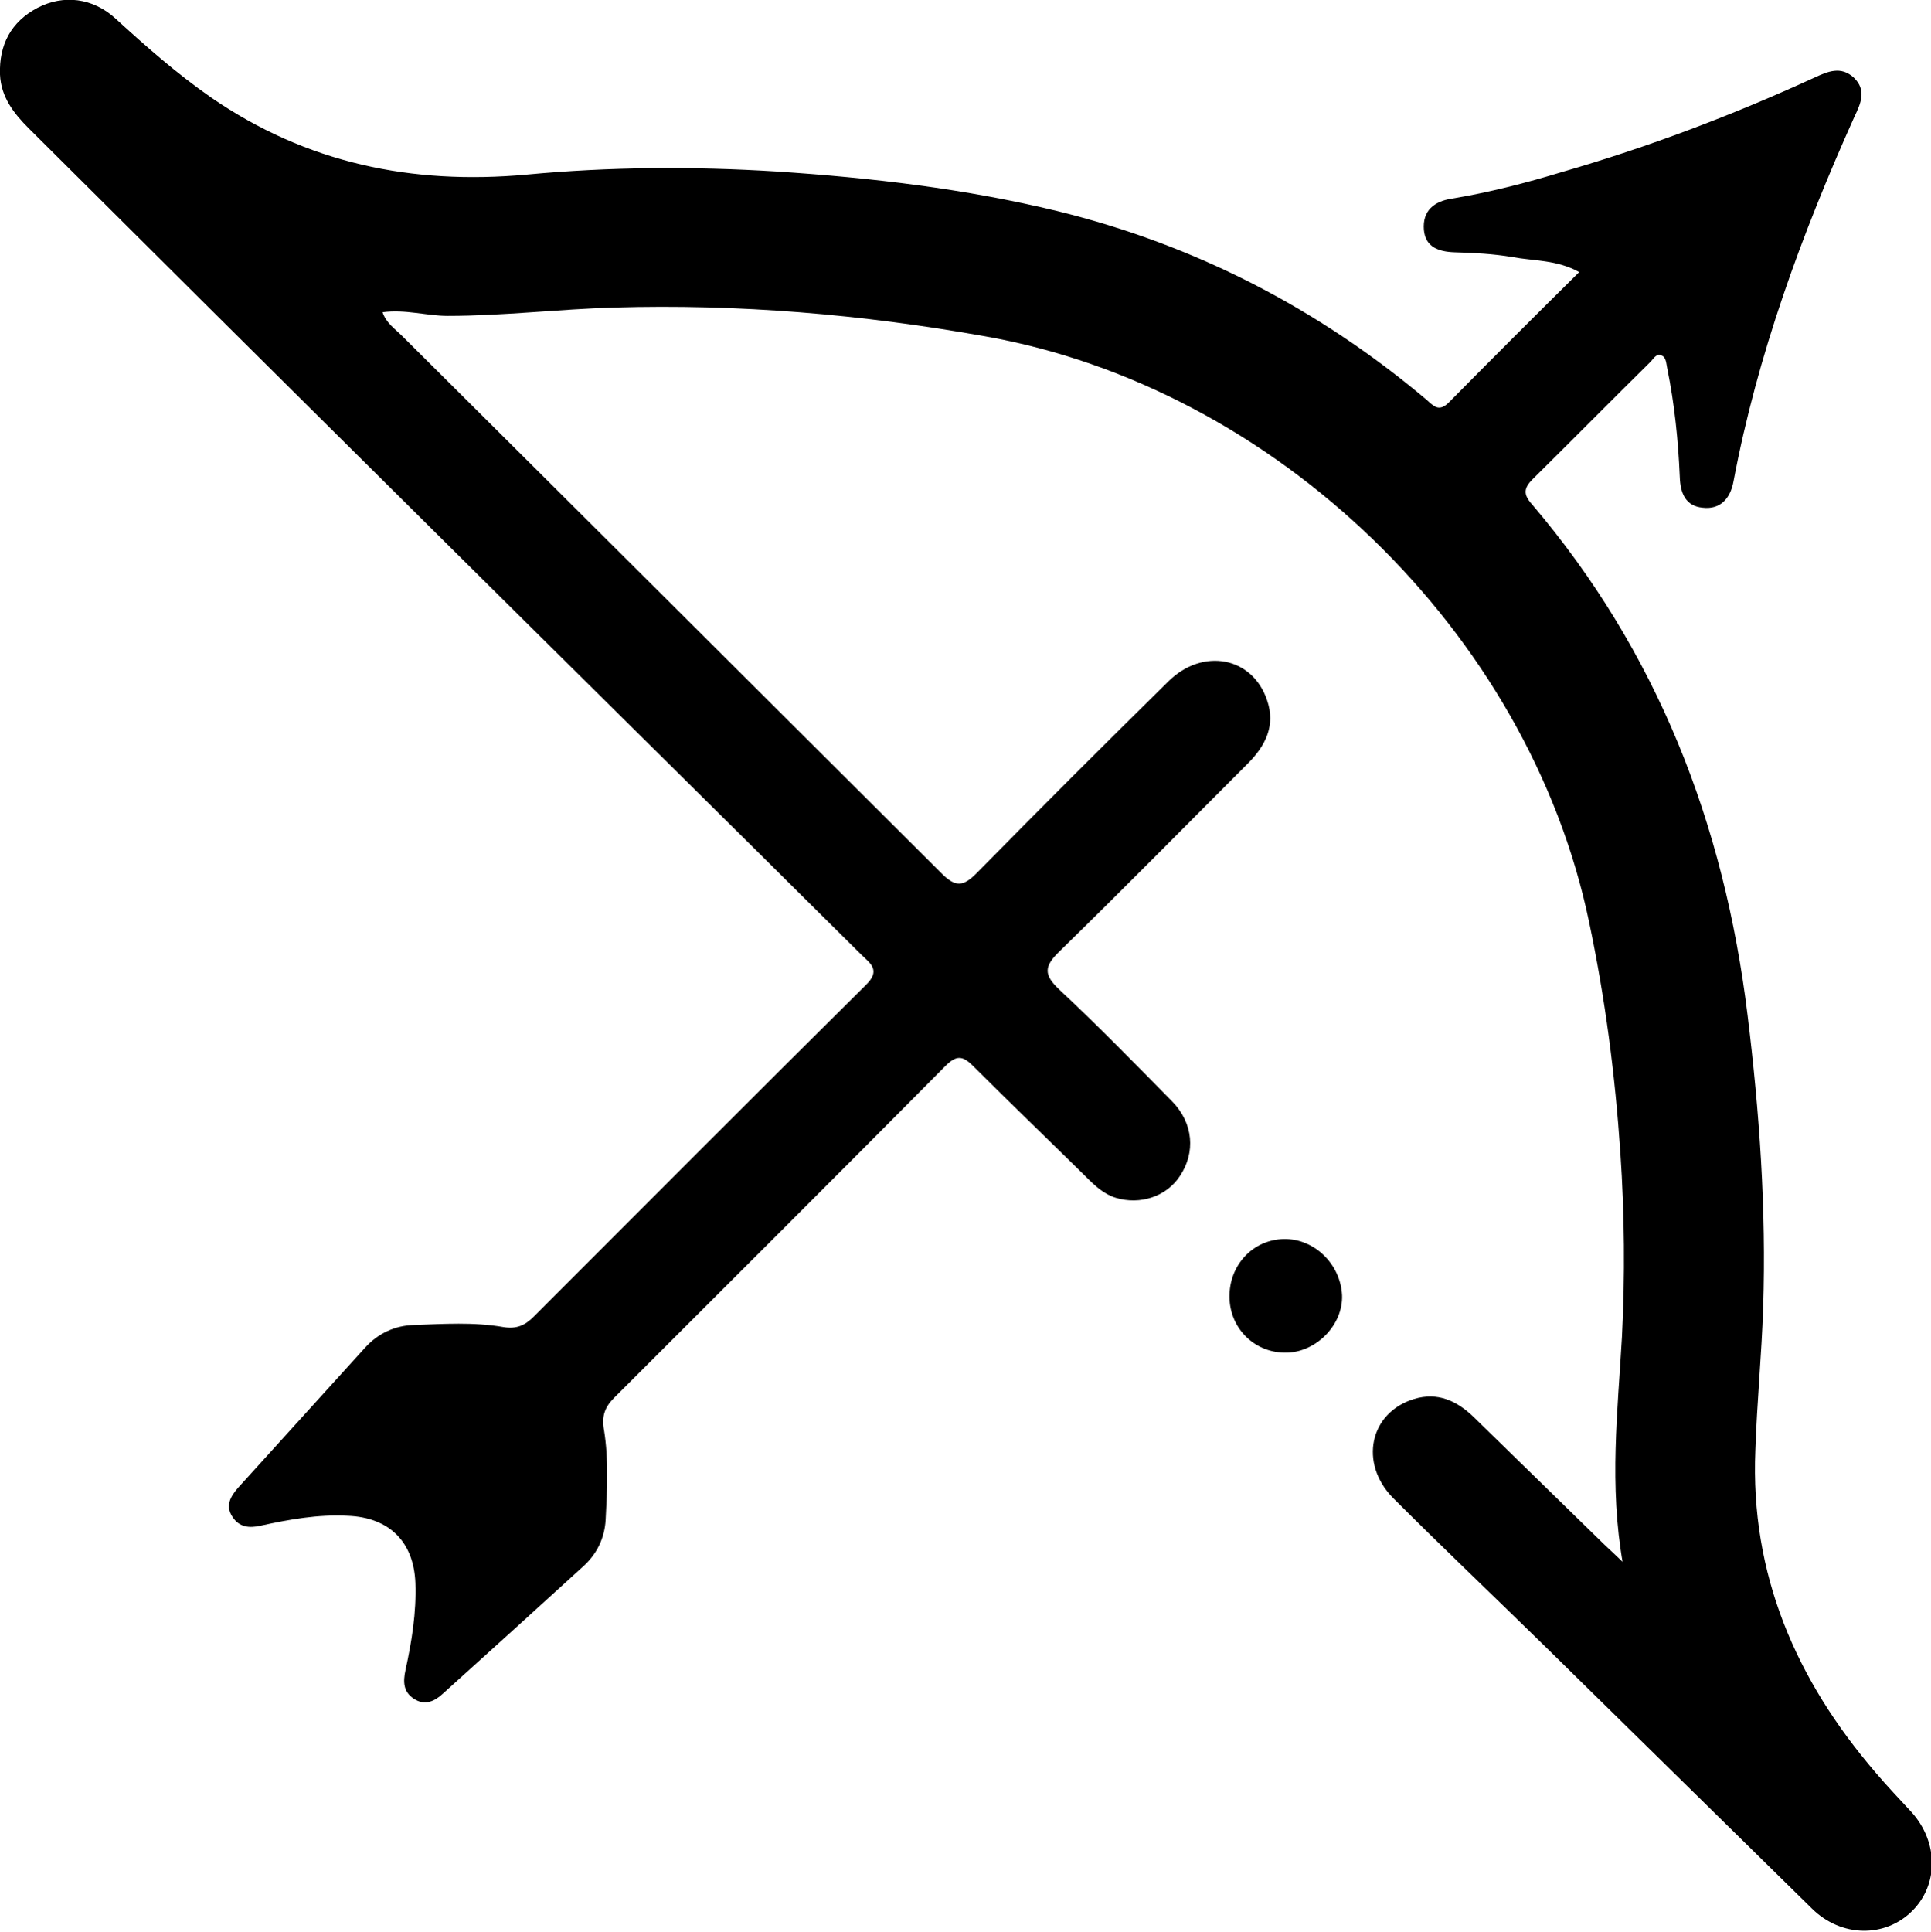 <?xml version="1.0" encoding="UTF-8"?>
<svg id="Capa_1" data-name="Capa 1" xmlns="http://www.w3.org/2000/svg" viewBox="0 0 37.05 37.06">
  <path d="m31.14,30.01c-.27-1.52-.1-2.94-.02-4.36.06-1.17.05-2.35-.03-3.53-.1-1.49-.29-2.96-.6-4.43-1.16-5.57-6.03-10.26-11.6-11.24-2.36-.42-4.72-.62-7.1-.55-1.07.03-2.13.16-3.2.16-.41,0-.81-.13-1.25-.07.07.21.24.32.37.45,3.46,3.44,6.91,6.88,10.36,10.32.26.26.41.25.66,0,1.22-1.24,2.45-2.47,3.69-3.69.66-.65,1.61-.47,1.89.36.17.49-.03.88-.37,1.22-1.2,1.2-2.39,2.41-3.61,3.6-.3.29-.31.45,0,.74.74.69,1.45,1.42,2.16,2.14.41.42.45.98.15,1.43-.26.4-.77.56-1.23.42-.23-.07-.4-.23-.57-.4-.72-.71-1.45-1.41-2.17-2.13-.2-.2-.32-.21-.53,0-2.11,2.13-4.24,4.25-6.36,6.37-.18.18-.24.36-.19.62.09.57.06,1.15.03,1.72-.02.35-.17.66-.44.9-.89.81-1.78,1.62-2.68,2.43-.16.15-.35.24-.56.1-.2-.13-.21-.32-.16-.55.12-.55.21-1.1.19-1.67-.03-.79-.5-1.26-1.3-1.29-.57-.03-1.12.07-1.67.19-.22.05-.41.03-.54-.17-.14-.21-.04-.39.11-.56.81-.89,1.62-1.79,2.43-2.68.25-.28.58-.43.94-.44.57-.02,1.15-.06,1.72.04.25.04.41-.03.58-.2,2.12-2.12,4.24-4.25,6.37-6.36.29-.28.1-.41-.08-.58-3.05-3.03-6.11-6.05-9.16-9.08C5.09,6.98,2.82,4.72.55,2.46.26,2.17.02,1.86,0,1.43-.02.86.21.42.72.15c.5-.26,1.06-.19,1.49.2.59.54,1.18,1.06,1.84,1.52,1.83,1.26,3.85,1.68,6.05,1.48,1.59-.15,3.19-.16,4.8-.06,1.82.12,3.62.33,5.39.76,2.64.65,4.99,1.86,7.07,3.61.14.12.24.26.44.06.82-.83,1.64-1.65,2.5-2.5-.43-.24-.87-.21-1.29-.29-.36-.06-.73-.08-1.1-.09-.31-.01-.56-.1-.59-.43-.03-.37.2-.55.54-.6.72-.12,1.42-.3,2.11-.51,1.66-.48,3.27-1.09,4.84-1.81.26-.12.51-.23.76,0,.25.24.13.5.01.75-1.01,2.25-1.86,4.56-2.32,7-.06.32-.25.54-.59.5-.33-.03-.43-.28-.44-.59-.03-.7-.1-1.39-.24-2.08-.02-.09-.02-.22-.11-.25-.11-.05-.16.08-.23.14-.75.74-1.49,1.49-2.24,2.23-.17.17-.19.29-.02.48,2.41,2.83,3.69,6.13,4.14,9.8.23,1.87.36,3.73.3,5.61-.03.92-.12,1.83-.15,2.74-.1,2.38.78,4.41,2.31,6.19.22.26.46.51.69.76.51.57.52,1.38.01,1.89-.52.52-1.36.51-1.92-.04-1.7-1.67-3.4-3.34-5.1-5.01-.98-.96-1.97-1.9-2.94-2.87-.66-.67-.45-1.64.4-1.9.46-.14.83.04,1.15.35.83.81,1.67,1.63,2.5,2.44.1.09.2.19.38.36Z" stroke-width="0"/>
  <path d="m24.63,23.77c.59-.01,1.09.48,1.12,1.08.02.56-.48,1.08-1.05,1.1-.61.02-1.1-.45-1.11-1.06-.01-.62.45-1.11,1.05-1.12Z" stroke-width="0"/>
</svg>
